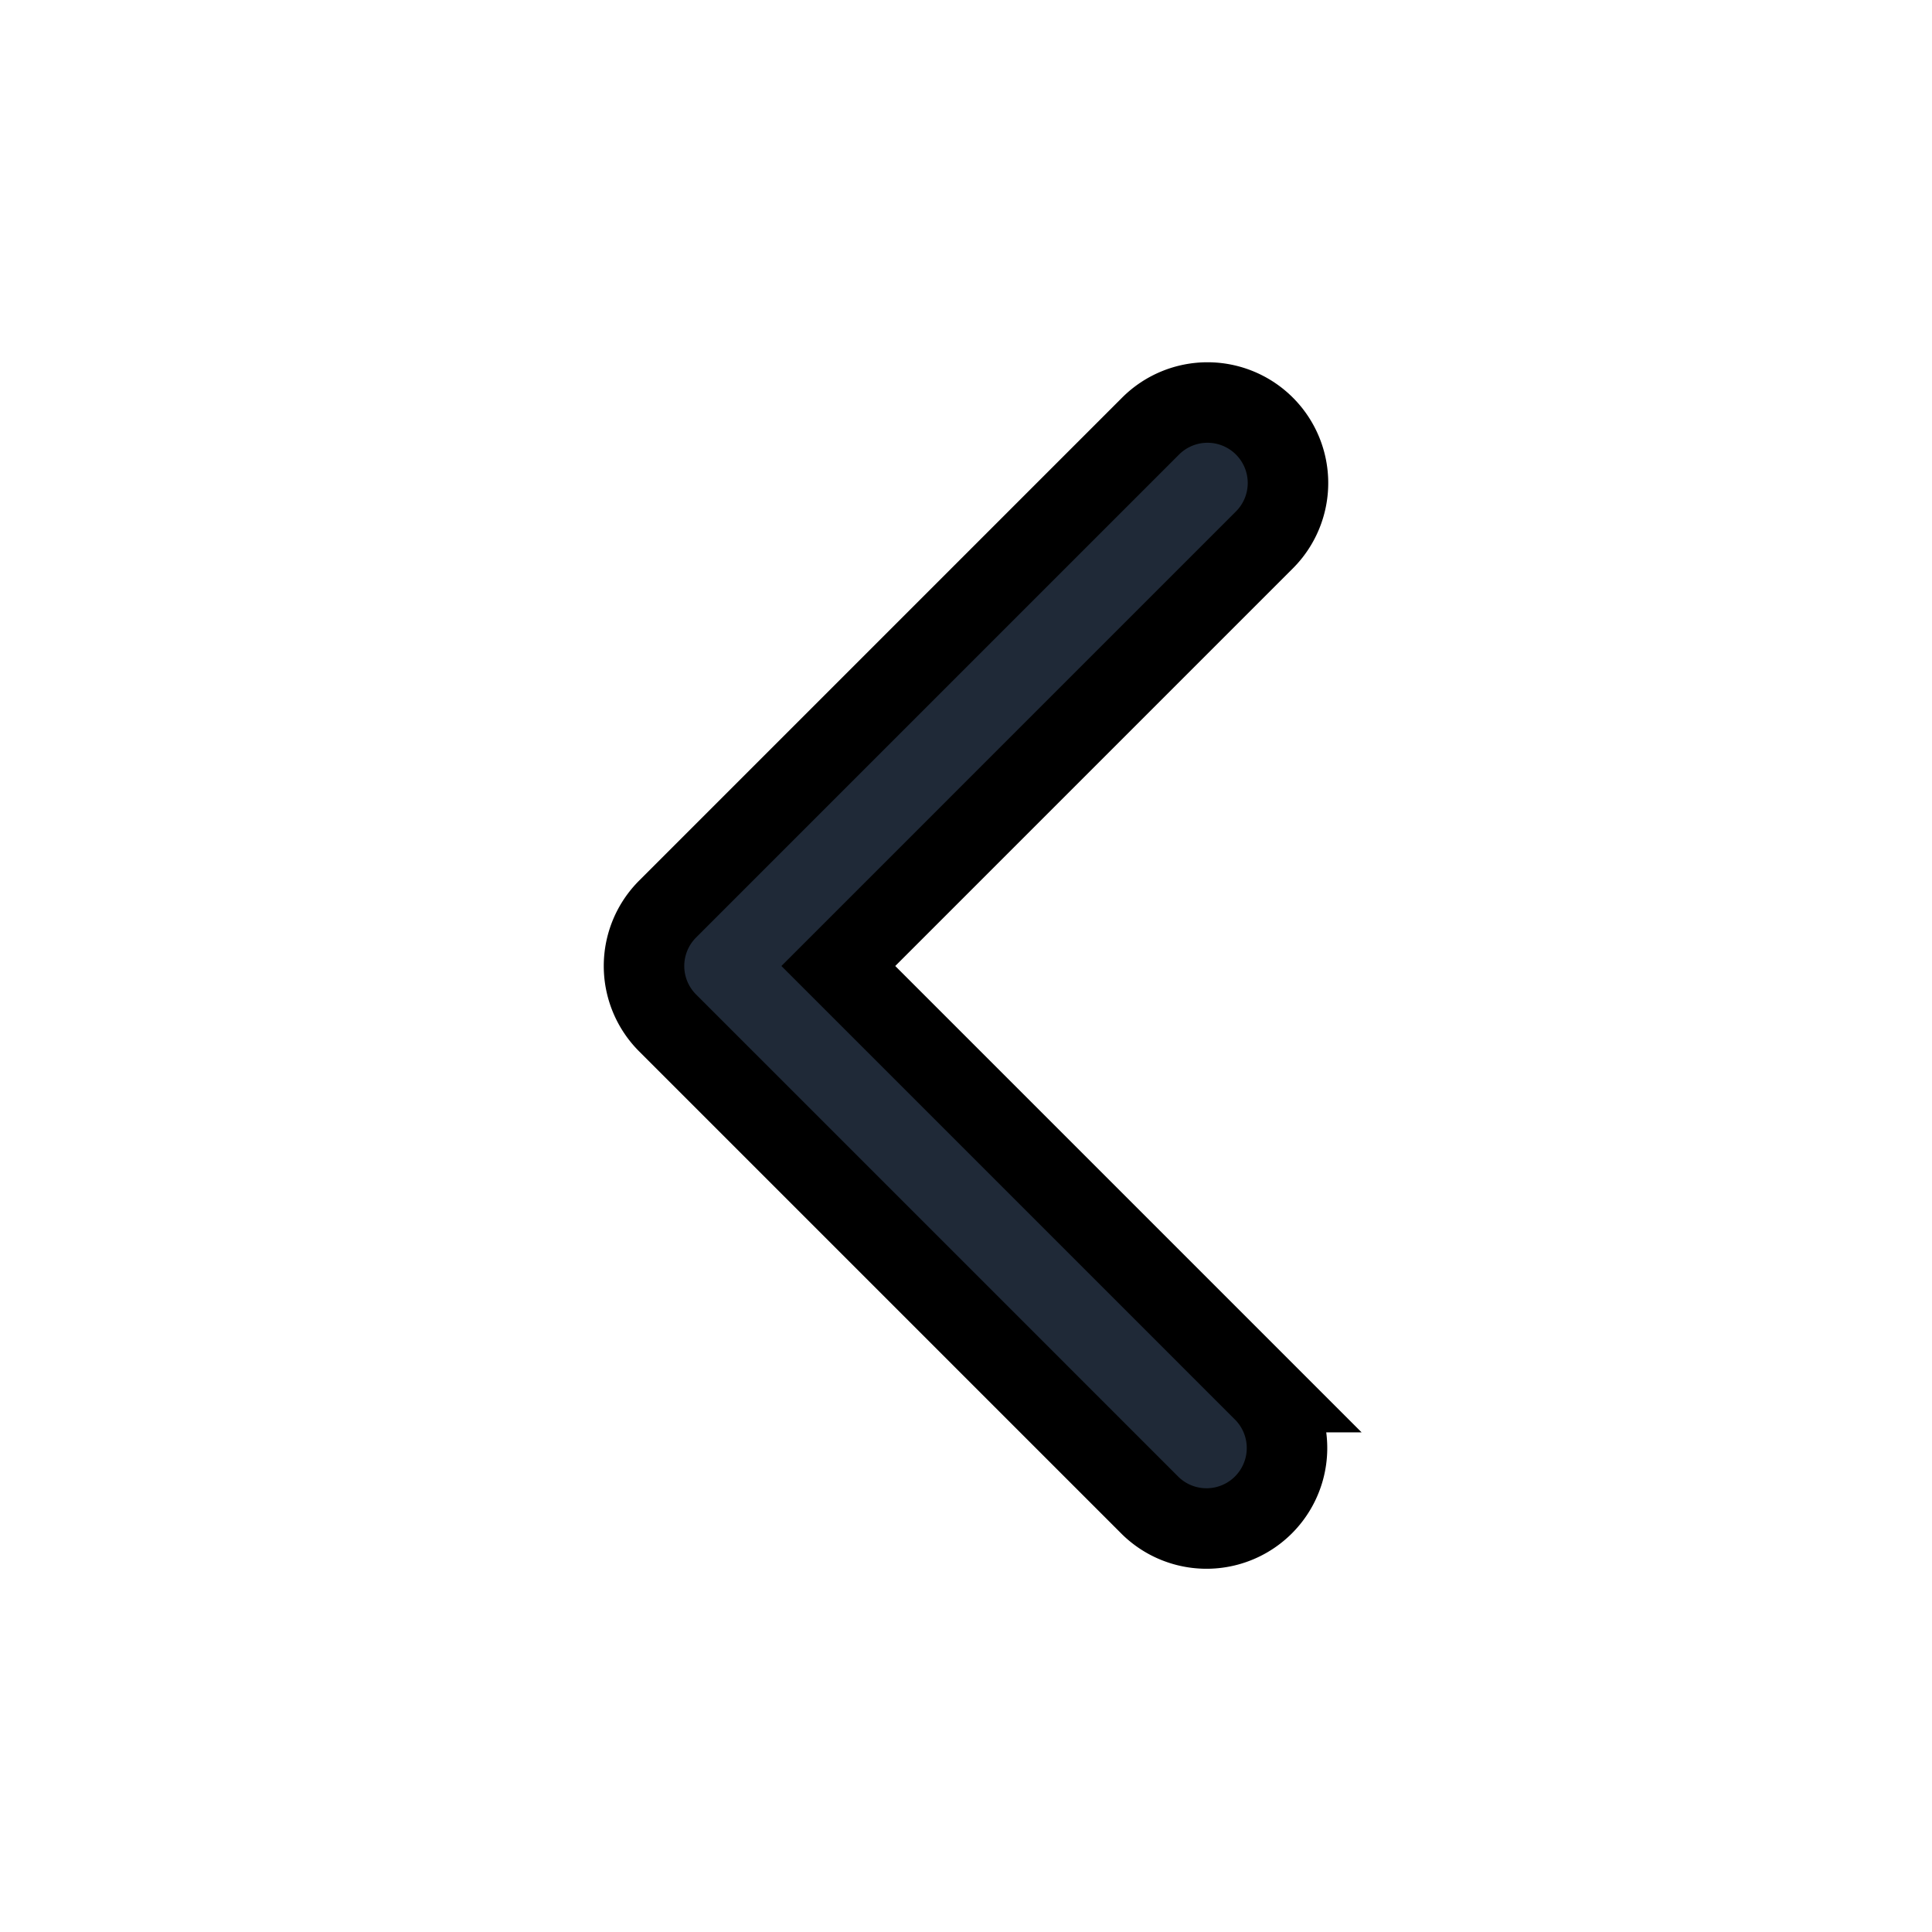 <svg fill="none" stroke="currentColor" viewBox="0 0 24 24">
  <path fill="#1F2937" fill-rule="evenodd" d="M15.707 5.293a1 1 0 0 1 0 1.414L10.414 12l5.293 5.293a1 1 0 0 1-1.414 1.414l-6-6a1 1 0 0 1 0-1.414l6-6a1 1 0 0 1 1.414 0z" clip-rule="evenodd"/>
</svg>
